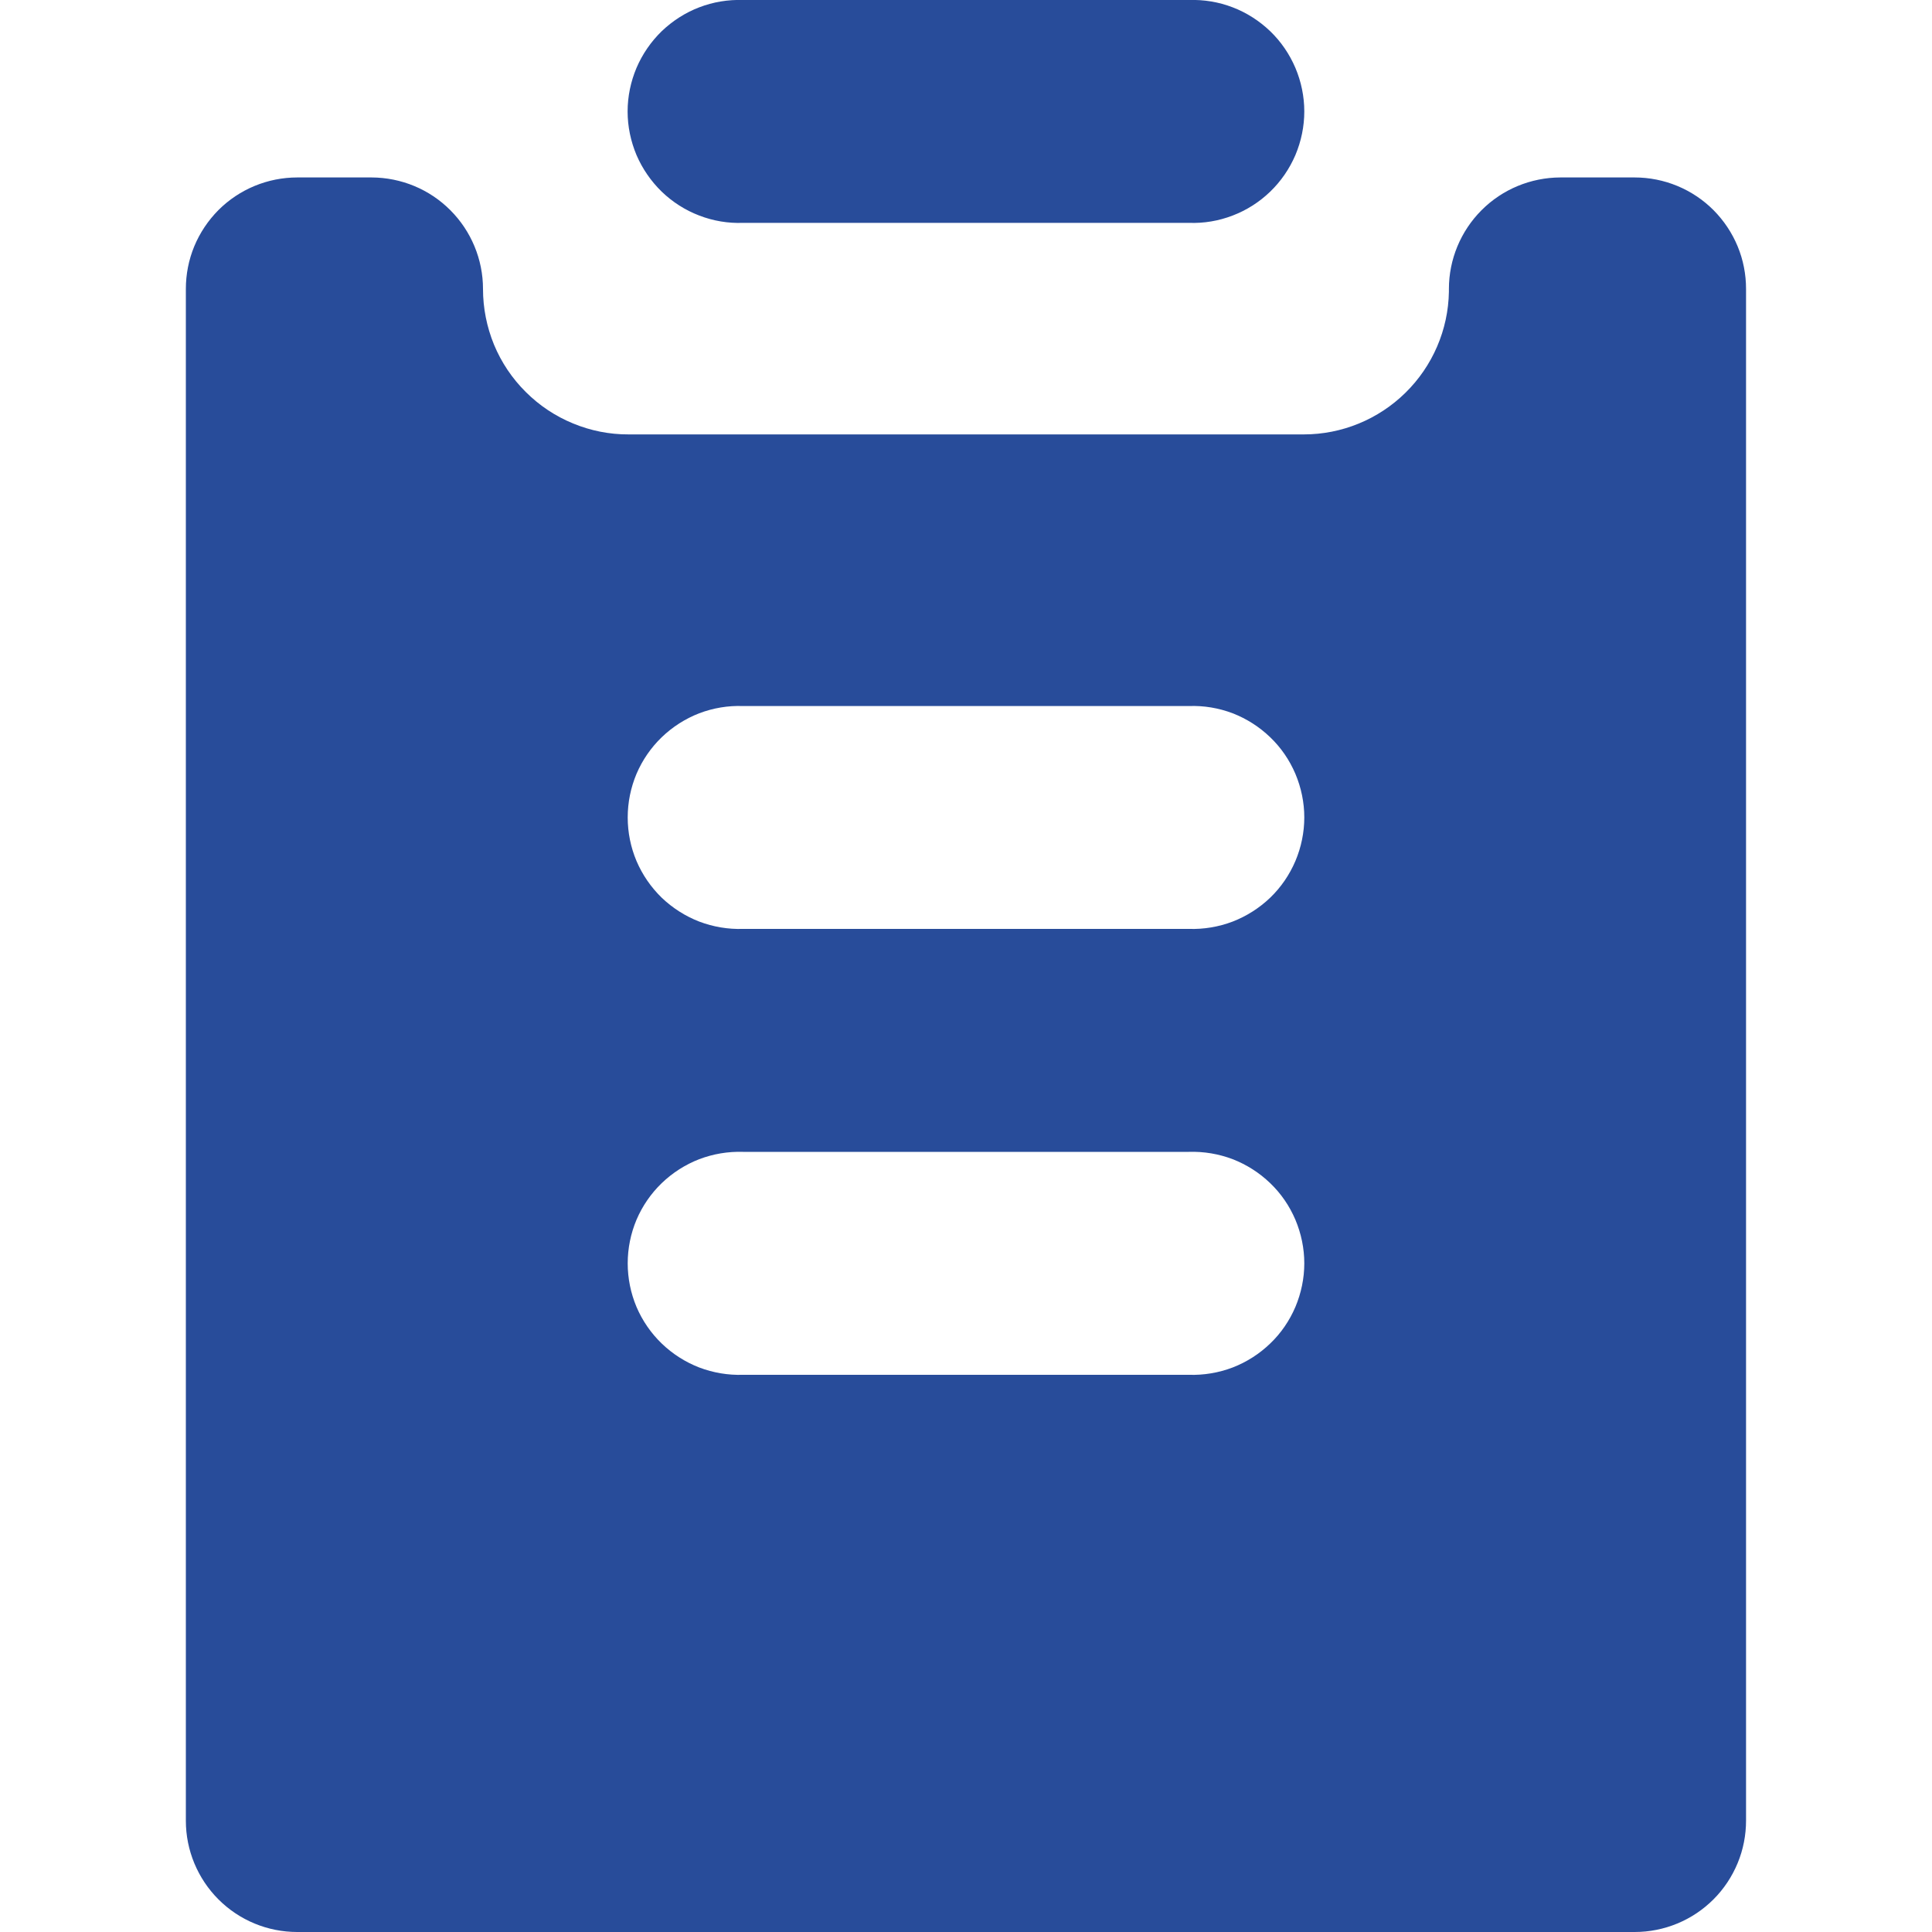 <svg width="20" height="20" viewBox="0 0 20 20" fill="none" xmlns="http://www.w3.org/2000/svg">
    <g clip-path="url(#clip0_1635_6336)">
    <path fill-rule="evenodd" clip-rule="evenodd" d="M12.307 2.307H7.692C7.537 2.313 7.383 2.287 7.238 2.231C7.094 2.176 6.962 2.092 6.85 1.984C6.739 1.876 6.65 1.747 6.589 1.605C6.529 1.462 6.497 1.309 6.497 1.154C6.497 0.999 6.529 0.845 6.589 0.703C6.65 0.56 6.739 0.431 6.85 0.323C6.962 0.216 7.094 0.131 7.238 0.076C7.383 0.02 7.537 -0.005 7.692 4.294e-05H12.307C12.462 -0.005 12.616 0.02 12.761 0.076C12.905 0.131 13.037 0.216 13.149 0.323C13.261 0.431 13.349 0.56 13.41 0.703C13.47 0.845 13.502 0.999 13.502 1.154C13.502 1.309 13.47 1.462 13.41 1.605C13.349 1.747 13.261 1.876 13.149 1.984C13.037 2.092 12.905 2.176 12.761 2.231C12.616 2.287 12.462 2.313 12.307 2.307ZM16.152 1.837H16.922C17.074 1.837 17.224 1.867 17.364 1.925C17.504 1.983 17.631 2.068 17.738 2.175C17.845 2.283 17.93 2.41 17.988 2.55C18.046 2.69 18.075 2.84 18.075 2.991V18.846C18.075 18.997 18.046 19.147 17.988 19.287C17.93 19.427 17.845 19.555 17.738 19.662C17.631 19.769 17.504 19.854 17.364 19.912C17.224 19.97 17.074 20 16.922 20H3.077C2.771 20 2.478 19.879 2.262 19.663C2.046 19.447 1.924 19.154 1.924 18.849V2.991C1.924 2.84 1.953 2.69 2.011 2.55C2.069 2.41 2.154 2.283 2.261 2.175C2.368 2.068 2.495 1.983 2.635 1.925C2.775 1.867 2.925 1.837 3.077 1.837H3.847C4.153 1.838 4.446 1.959 4.662 2.176C4.878 2.392 5 2.686 5 2.991C5 3.189 5.039 3.385 5.114 3.568C5.19 3.751 5.301 3.917 5.442 4.057C5.582 4.197 5.748 4.308 5.931 4.383C6.114 4.459 6.31 4.498 6.508 4.497H13.497C13.89 4.497 14.268 4.342 14.549 4.066C14.83 3.79 14.992 3.415 14.999 3.021V2.991C14.999 2.686 15.121 2.392 15.337 2.176C15.553 1.959 15.847 1.838 16.152 1.837ZM7.692 14.232H12.307C12.462 14.237 12.616 14.211 12.761 14.156C12.905 14.1 13.037 14.016 13.149 13.908C13.261 13.801 13.349 13.672 13.41 13.529C13.47 13.386 13.502 13.233 13.502 13.078C13.502 12.923 13.47 12.77 13.41 12.627C13.349 12.484 13.261 12.355 13.149 12.248C13.037 12.14 12.905 12.056 12.761 12C12.616 11.945 12.462 11.919 12.307 11.924H7.692C7.537 11.919 7.383 11.945 7.238 12C7.094 12.056 6.962 12.14 6.85 12.248C6.739 12.355 6.65 12.484 6.589 12.627C6.529 12.77 6.498 12.923 6.498 13.078C6.498 13.233 6.529 13.386 6.589 13.529C6.65 13.672 6.739 13.801 6.85 13.908C6.962 14.016 7.094 14.1 7.238 14.156C7.383 14.211 7.537 14.237 7.692 14.232ZM7.692 9.616H12.307C12.462 9.621 12.616 9.595 12.761 9.54C12.905 9.484 13.037 9.4 13.149 9.293C13.261 9.185 13.349 9.056 13.41 8.913C13.47 8.771 13.502 8.617 13.502 8.462C13.502 8.307 13.47 8.154 13.41 8.011C13.349 7.868 13.261 7.739 13.149 7.632C13.037 7.524 12.905 7.44 12.761 7.384C12.616 7.329 12.462 7.303 12.307 7.309H7.692C7.537 7.303 7.383 7.329 7.238 7.384C7.094 7.44 6.962 7.524 6.85 7.632C6.739 7.739 6.65 7.868 6.589 8.011C6.529 8.154 6.498 8.307 6.498 8.462C6.498 8.617 6.529 8.771 6.589 8.913C6.65 9.056 6.739 9.185 6.85 9.293C6.962 9.4 7.094 9.484 7.238 9.54C7.383 9.595 7.537 9.621 7.692 9.616Z" fill="#284C9A"/>
    </g>
    <defs>
    <clipPath id="clip0_1635_6336">
    <rect width="20" height="20" fill="white"/>
    </clipPath>
    </defs>
    </svg>
    